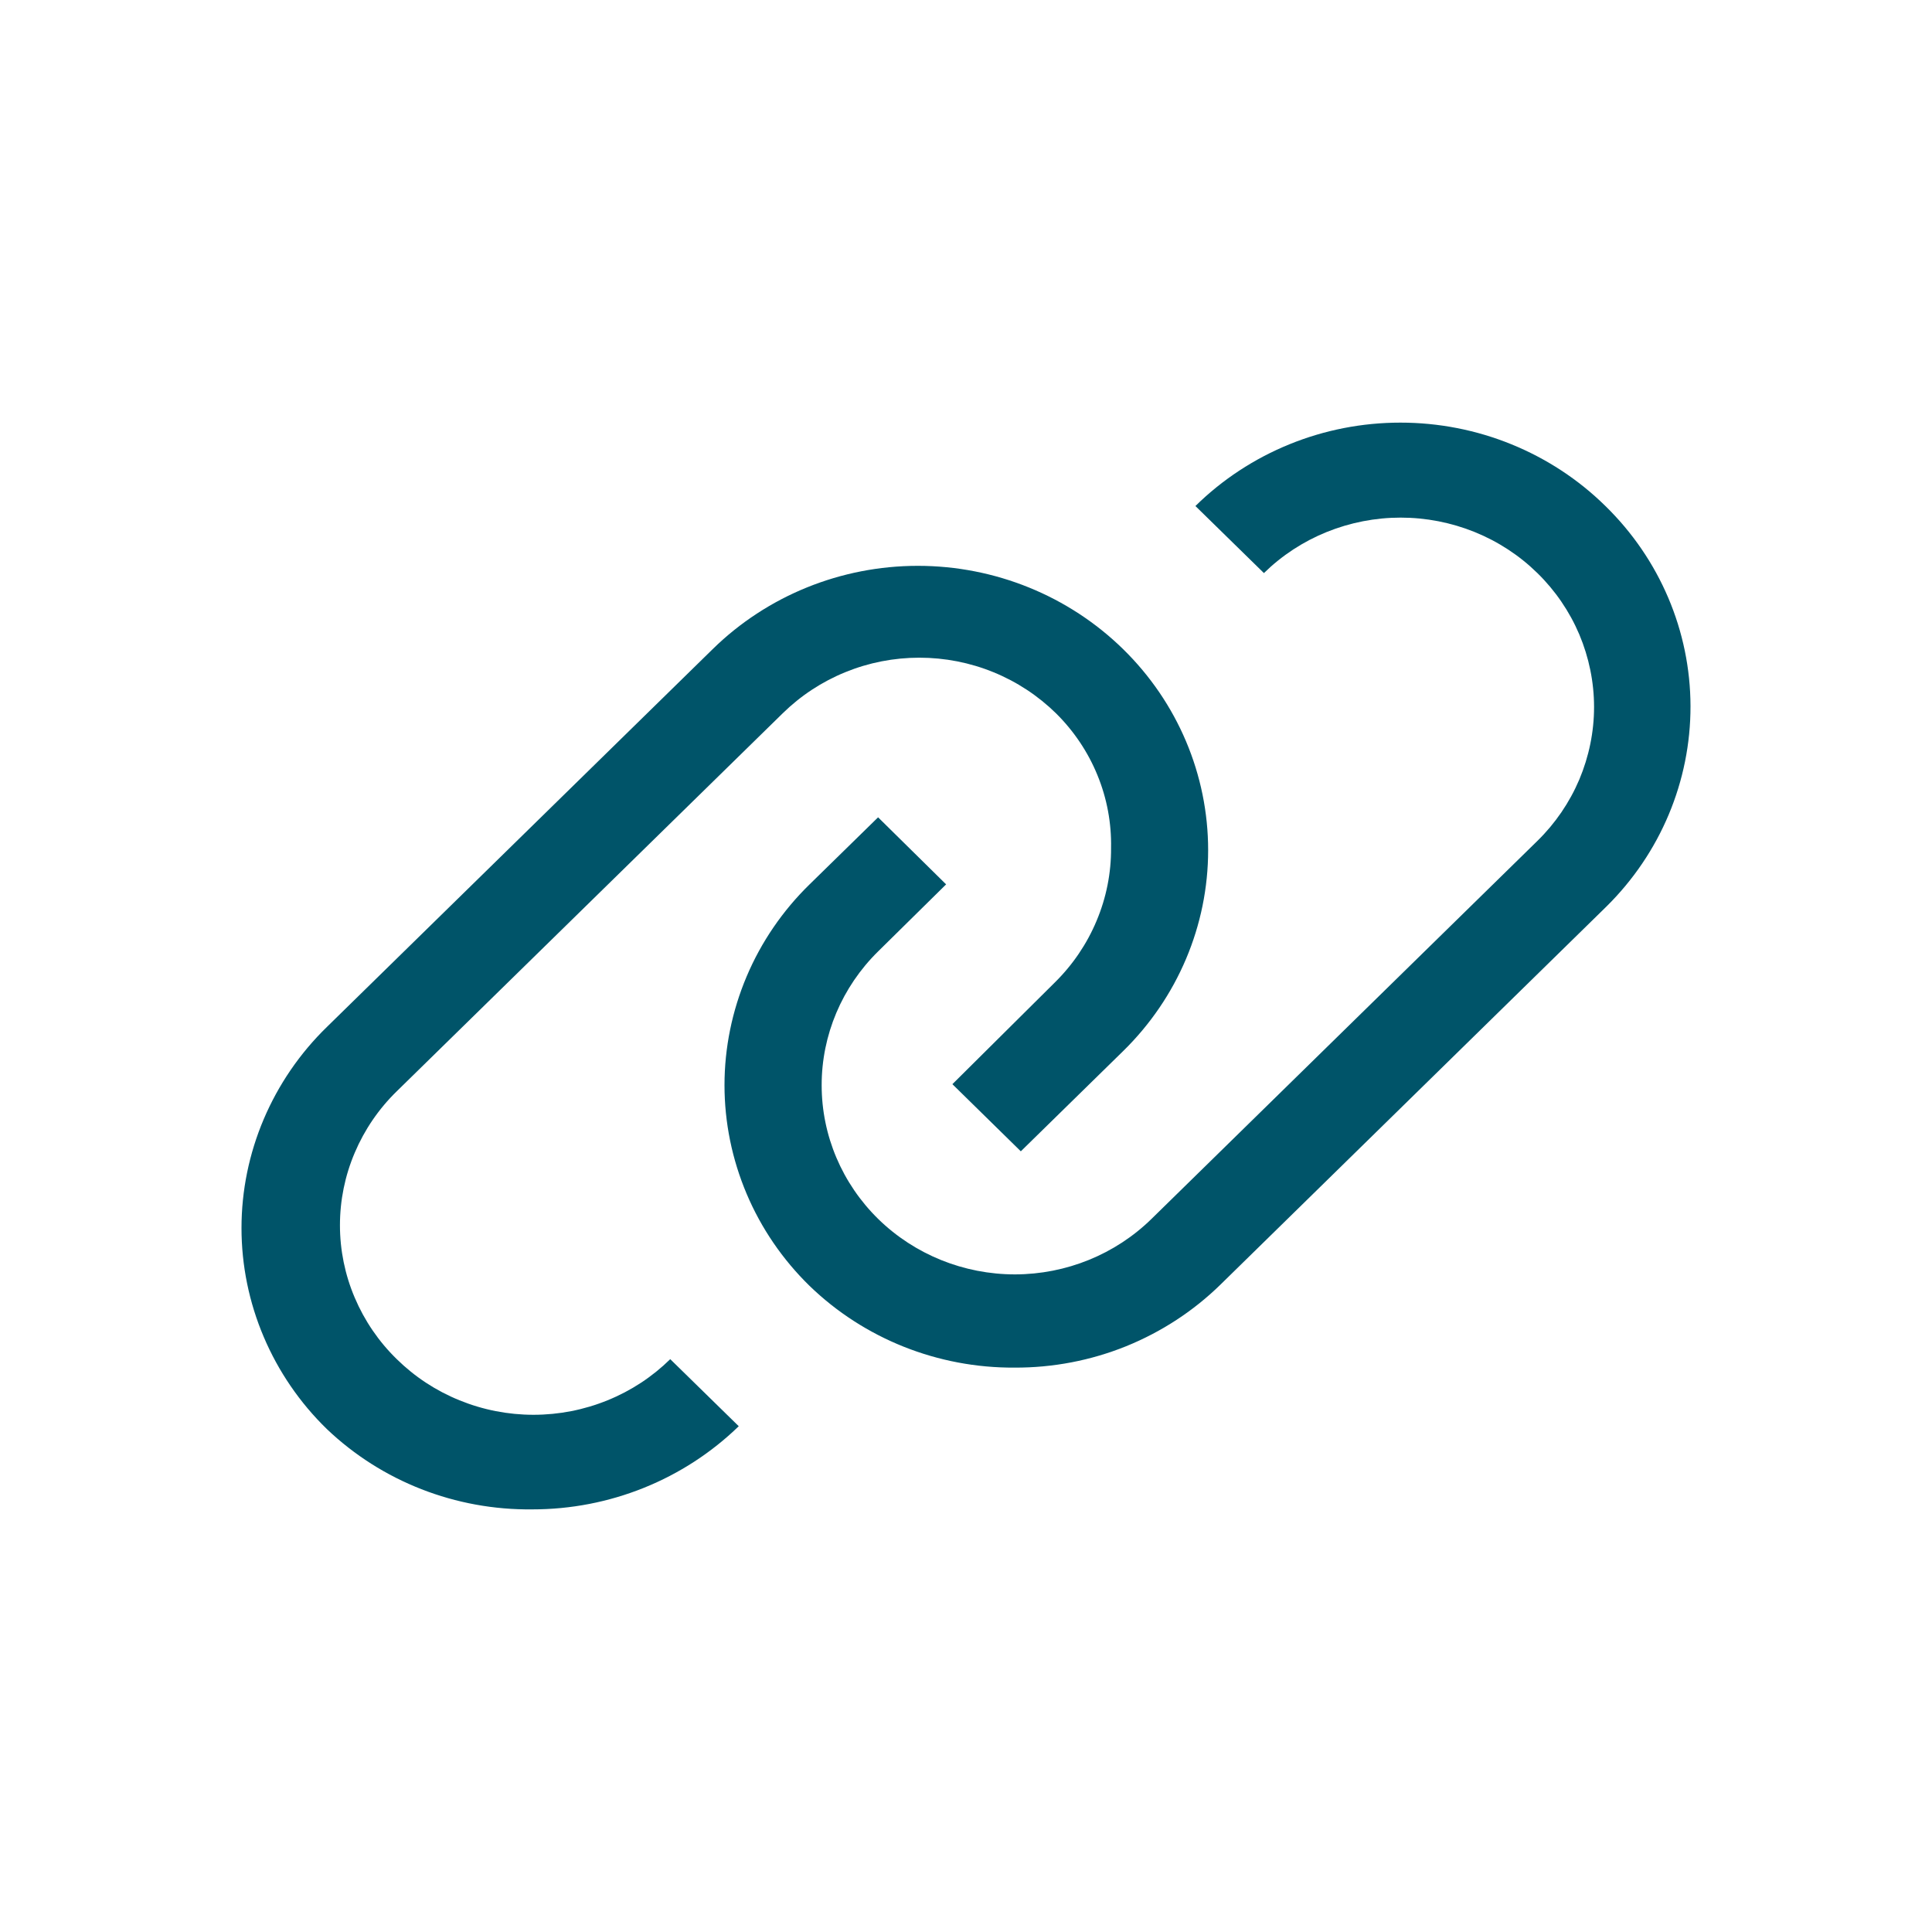 <svg width="24" height="24" viewBox="0 0 24 24" fill="none" xmlns="http://www.w3.org/2000/svg">
<g id="Frame">
<path id="Union" fill-rule="evenodd" clip-rule="evenodd" d="M18.775 5.519C19.212 5.697 19.609 5.957 19.943 6.286C20.617 6.944 20.998 7.838 21 8.771C21.002 9.704 20.626 10.6 19.955 11.262L15.162 15.957C14.826 16.286 14.427 16.546 13.988 16.724C13.549 16.901 13.079 16.991 12.604 16.989C11.651 16.995 10.735 16.63 10.057 15.974C9.722 15.647 9.456 15.258 9.275 14.83C9.094 14.402 9 13.944 9 13.48C9 13.017 9.094 12.558 9.275 12.13C9.456 11.702 9.722 11.313 10.057 10.986L10.908 10.153L11.753 10.986L10.908 11.819C10.459 12.261 10.206 12.859 10.207 13.482C10.207 14.106 10.461 14.703 10.911 15.144C11.362 15.584 11.972 15.831 12.609 15.831C13.245 15.83 13.855 15.582 14.305 15.141L19.098 10.446C19.321 10.228 19.498 9.968 19.619 9.683C19.739 9.397 19.802 9.091 19.802 8.783C19.802 8.474 19.739 8.168 19.619 7.882C19.498 7.597 19.321 7.337 19.098 7.119C18.875 6.9 18.61 6.727 18.319 6.609C18.027 6.491 17.715 6.43 17.399 6.43C17.084 6.43 16.772 6.491 16.48 6.609C16.189 6.727 15.924 6.9 15.701 7.119L14.85 6.286C15.184 5.957 15.581 5.697 16.018 5.519C16.455 5.341 16.923 5.25 17.396 5.25C17.87 5.25 18.338 5.341 18.775 5.519ZM4.407 16.121C4.528 16.406 4.705 16.666 4.929 16.884C5.152 17.103 5.416 17.277 5.708 17.395C5.999 17.514 6.312 17.575 6.627 17.575C6.943 17.575 7.256 17.514 7.547 17.395C7.839 17.277 8.103 17.103 8.326 16.884L9.177 17.717C8.495 18.379 7.573 18.751 6.612 18.75C5.66 18.761 4.743 18.403 4.06 17.752C3.724 17.425 3.458 17.036 3.276 16.607C3.094 16.179 3 15.719 3 15.255C3 14.791 3.094 14.332 3.276 13.903C3.458 13.475 3.724 13.085 4.06 12.758L8.853 8.064C9.529 7.401 10.446 7.029 11.402 7.029C12.358 7.029 13.275 7.401 13.952 8.064C14.628 8.726 15.008 9.624 15.008 10.561C15.008 11.497 14.628 12.395 13.952 13.057L12.681 14.302L11.831 13.468L13.101 12.207C13.325 11.987 13.502 11.726 13.622 11.439C13.743 11.152 13.804 10.845 13.802 10.534C13.808 10.225 13.751 9.917 13.633 9.63C13.516 9.343 13.341 9.082 13.119 8.862C12.896 8.643 12.632 8.469 12.34 8.35C12.049 8.231 11.736 8.17 11.42 8.17C11.105 8.17 10.792 8.231 10.501 8.35C10.209 8.469 9.945 8.643 9.722 8.862L4.929 13.556C4.705 13.774 4.528 14.034 4.407 14.319C4.285 14.605 4.223 14.911 4.223 15.22C4.223 15.529 4.285 15.835 4.407 16.121Z" fill="#005469"/>
</g>
</svg>
